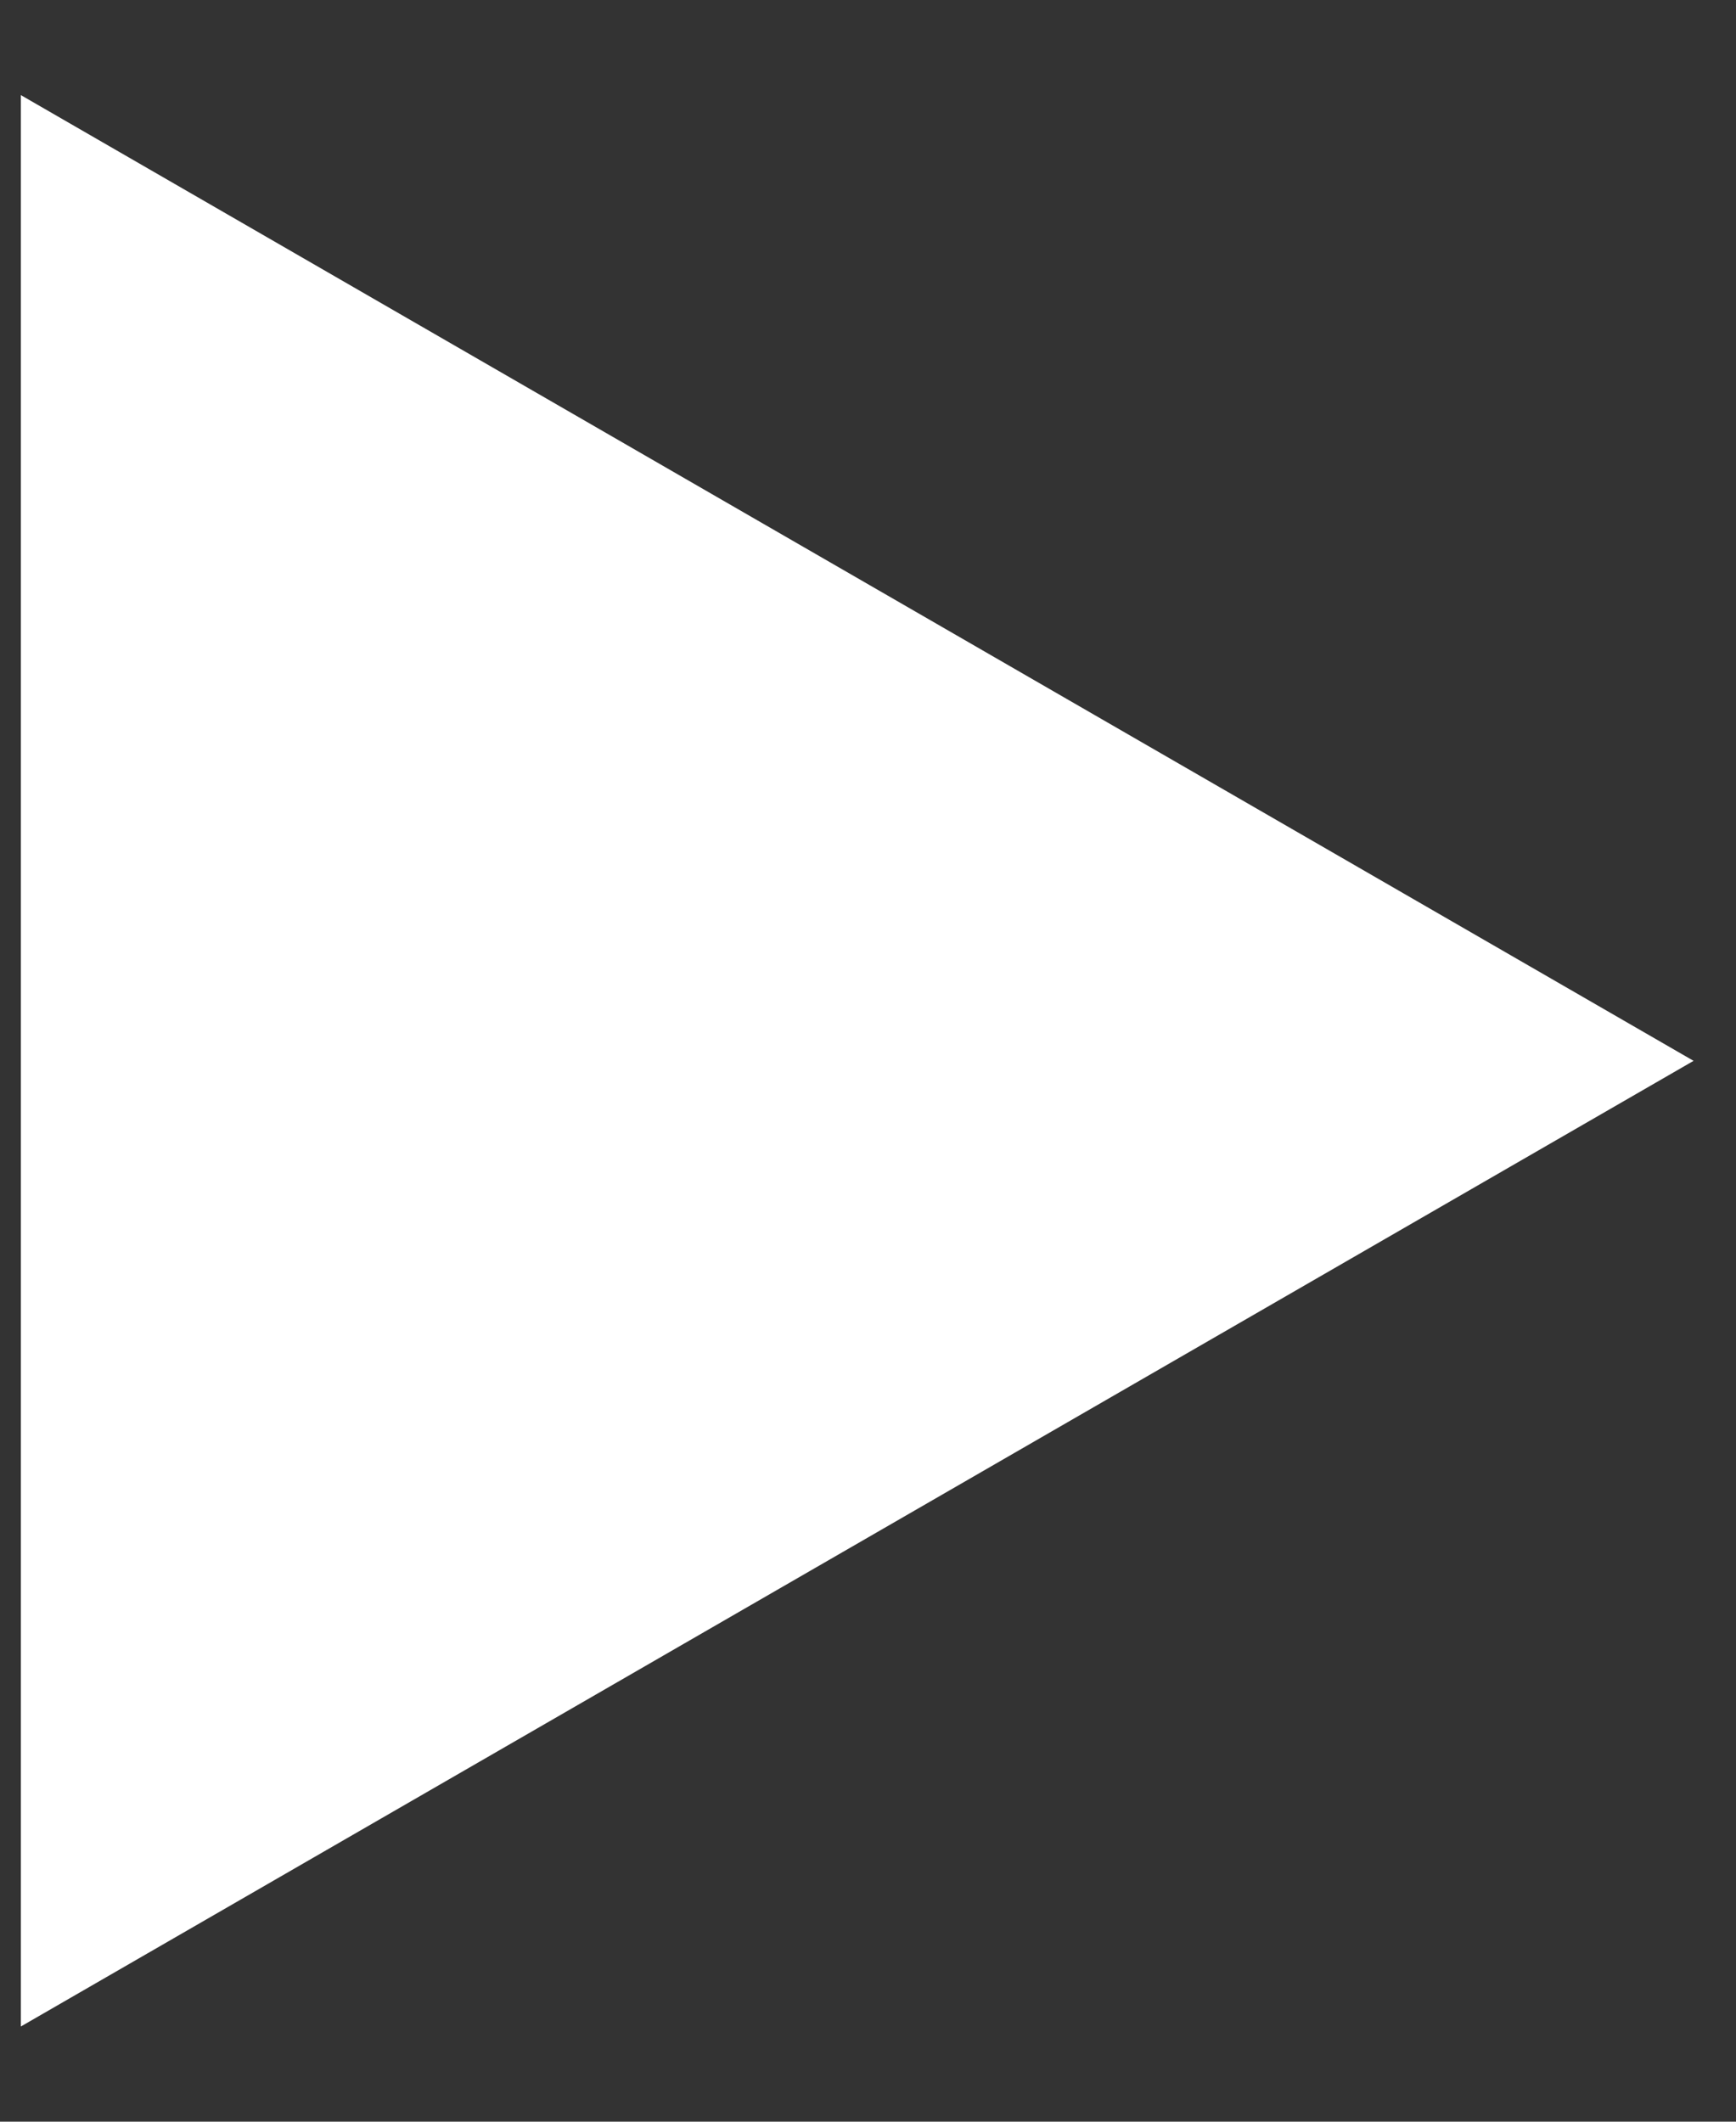 <svg width="18" height="22" viewBox="0 0 18 22" fill="none" xmlns="http://www.w3.org/2000/svg">
<rect x="0" y="0" width="18" height="22" fill="#333333" stroke="none"/>
<path d="M17.56 11L0.216 21.013L0.216 0.986L17.56 11Z" fill="white"/>
</svg>
